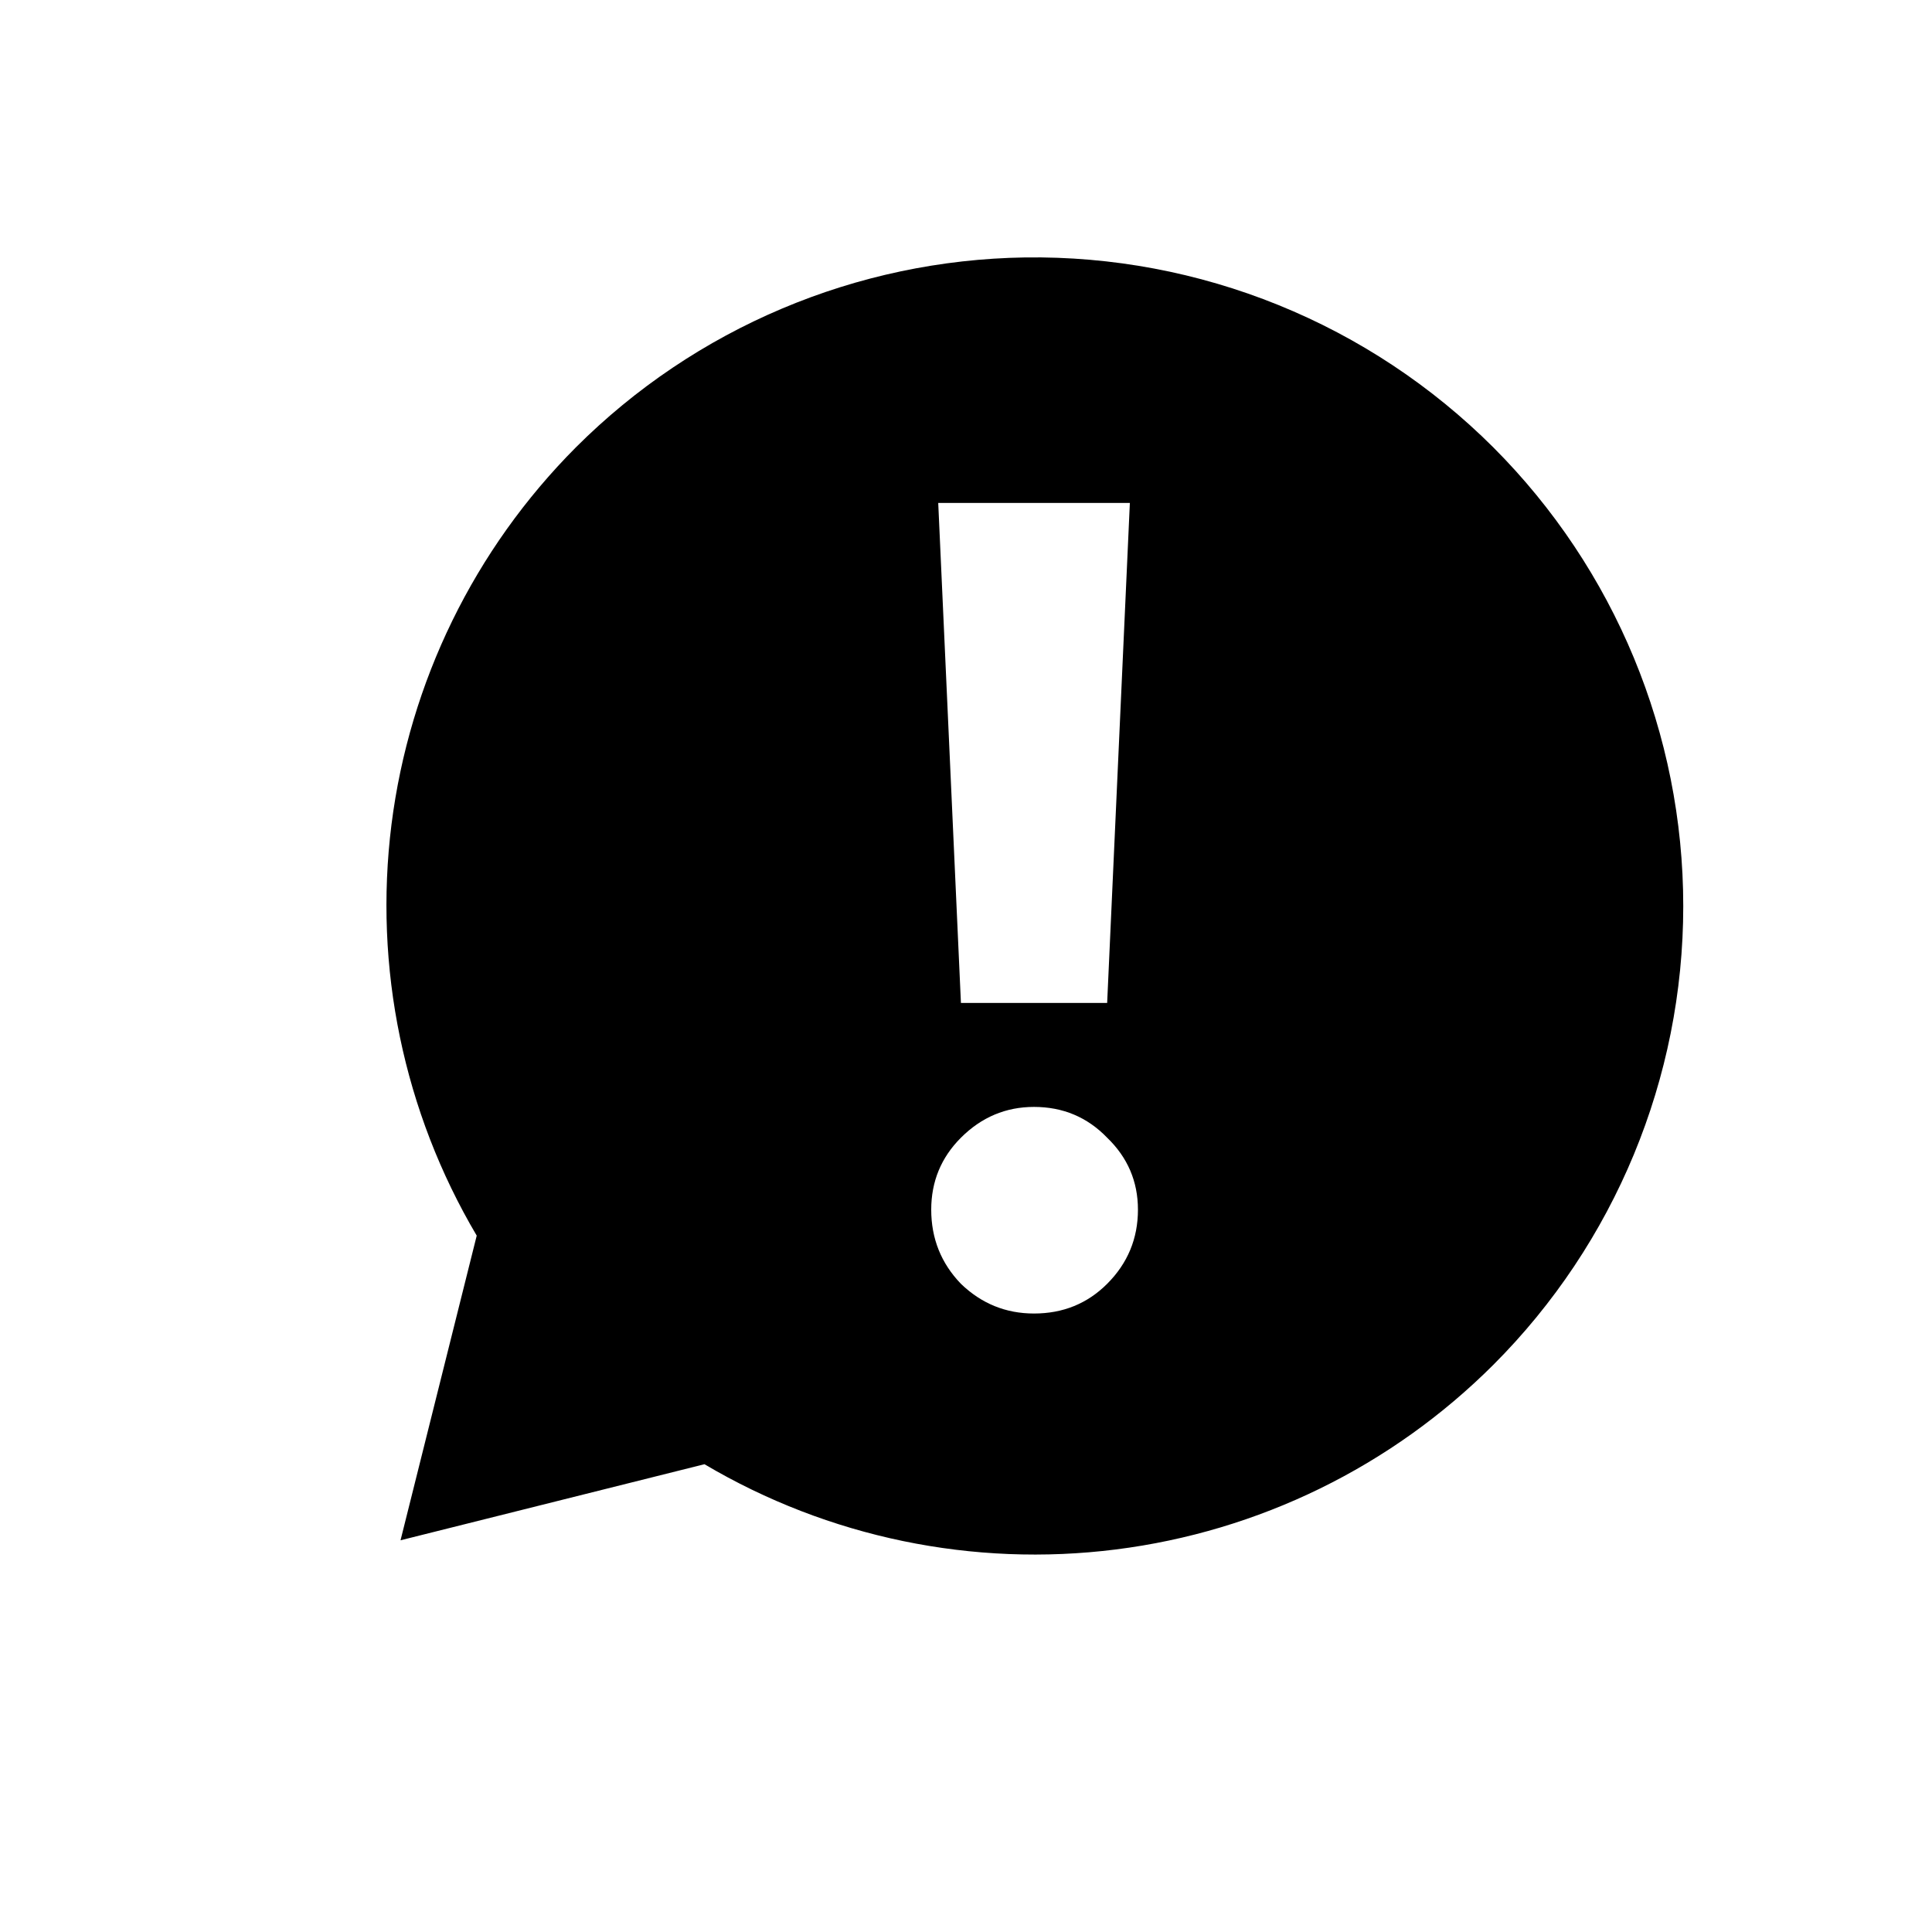 <svg width="16" height="16" viewBox="0 0 16 16" fill="none" xmlns="http://www.w3.org/2000/svg">
<path d="M8.489 2.132C7.092 2.153 5.757 2.717 4.769 3.705C3.928 4.549 3.391 5.647 3.242 6.829C3.094 8.011 3.342 9.208 3.948 10.233L3.317 12.756L5.834 12.126C6.86 12.733 8.059 12.981 9.241 12.832C10.424 12.683 11.523 12.146 12.367 11.303C13.374 10.296 13.94 8.929 13.94 7.504C13.94 6.079 13.374 4.713 12.367 3.705C11.858 3.197 11.253 2.796 10.587 2.526C9.921 2.256 9.208 2.122 8.489 2.132ZM7.77 4.165H9.357L9.169 8.306H7.958L7.77 4.165ZM8.563 9.167C8.803 9.167 9.005 9.252 9.169 9.422C9.339 9.586 9.424 9.785 9.424 10.018C9.424 10.257 9.339 10.462 9.169 10.632C9.005 10.796 8.803 10.878 8.563 10.878C8.33 10.878 8.128 10.796 7.958 10.632C7.794 10.462 7.712 10.257 7.712 10.018C7.712 9.785 7.794 9.586 7.958 9.422C8.128 9.252 8.33 9.167 8.563 9.167Z" fill="black"/>
</svg>
